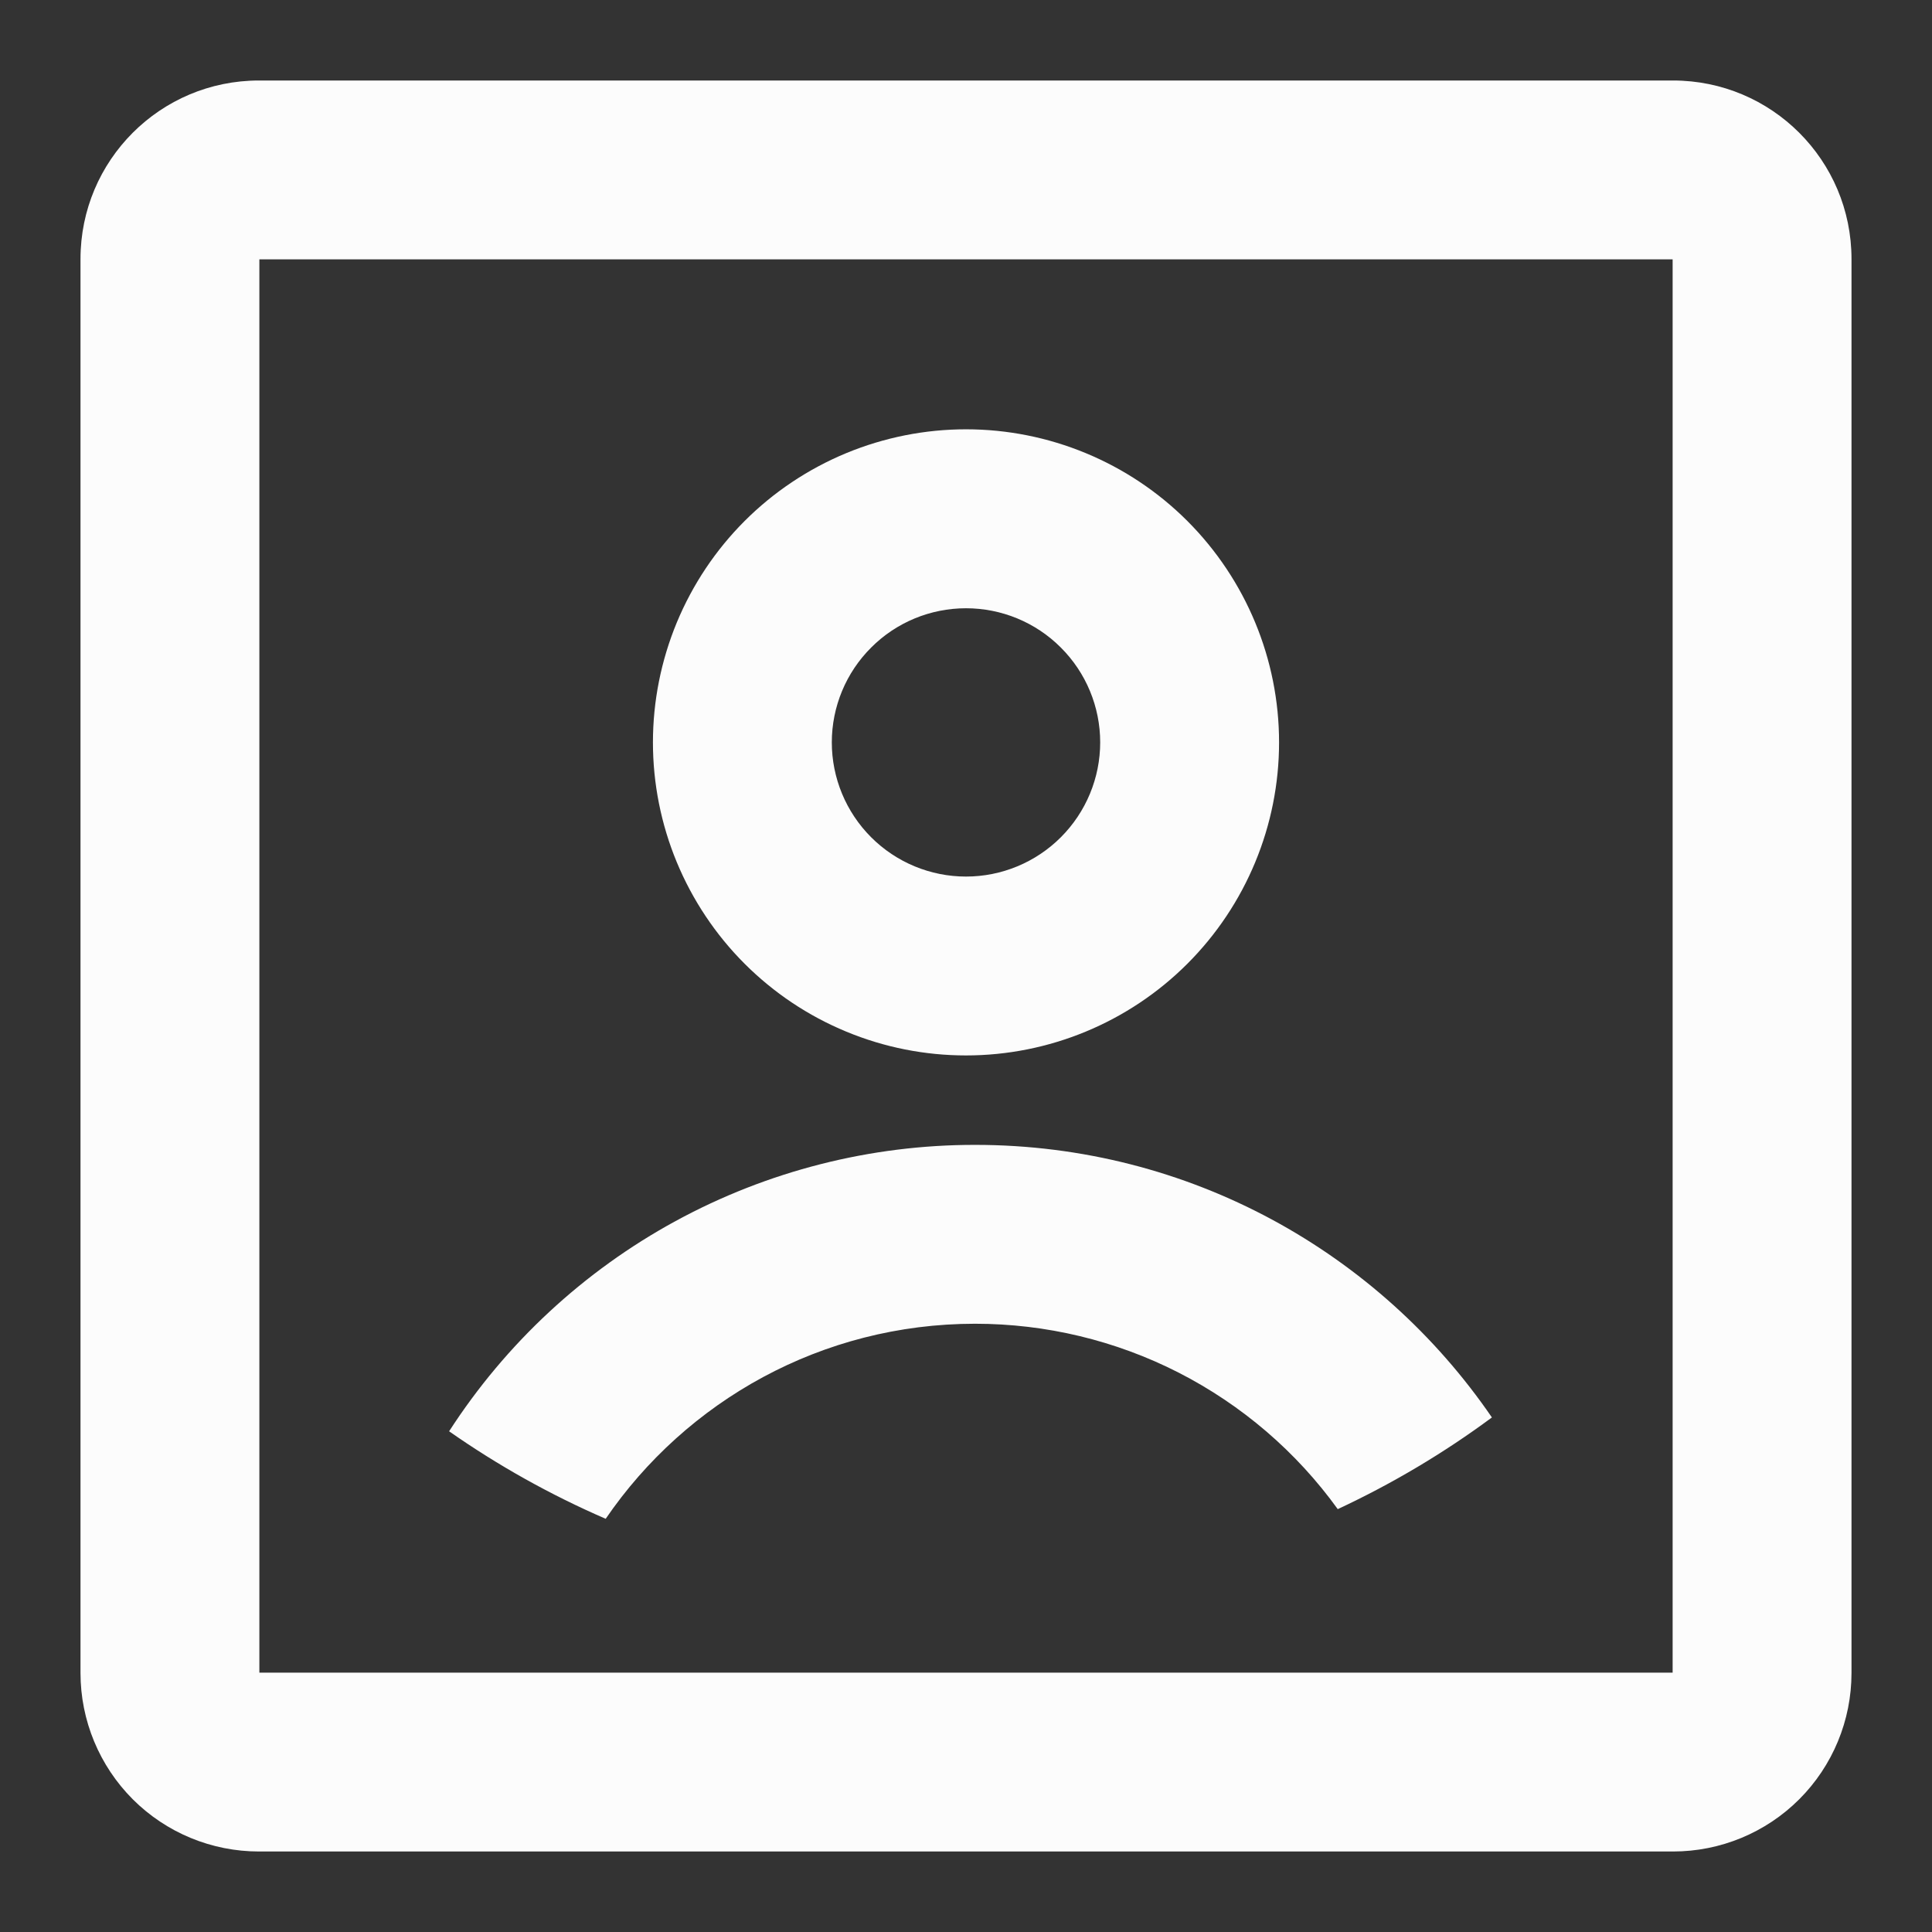 <svg width="24" height="24" viewBox="0 0 24 24" fill="none" xmlns="http://www.w3.org/2000/svg">
<rect x="0" y="0" width="24" height="24" fill="#333333" stroke="none"/>
<path d="M1 3.217C1 1.992 1.992 1 3.217 1L20.783 1C22.008 1 23 1.992 23 3.217L23 20.783C23 21.371 22.767 21.935 22.351 22.351C21.935 22.767 21.371 23 20.783 23L3.217 23C2.629 23 2.065 22.767 1.649 22.351C1.234 21.935 1 21.371 1 20.783L1 3.217ZM3.222 3.222L3.222 20.778L20.778 20.778L20.778 3.222L3.222 3.222ZM7.524 18.867C6.841 18.571 6.189 18.207 5.579 17.78C6.284 16.688 7.251 15.79 8.393 15.168C9.534 14.547 10.813 14.221 12.113 14.222C14.78 14.222 17.132 15.563 18.533 17.608C17.935 18.051 17.293 18.432 16.618 18.747C16.103 18.033 15.426 17.453 14.643 17.052C13.86 16.652 12.993 16.444 12.113 16.444C10.208 16.444 8.524 17.404 7.524 18.867ZM12 13.111C11.489 13.111 10.984 13.011 10.512 12.815C10.04 12.62 9.611 12.333 9.25 11.972C8.889 11.611 8.603 11.182 8.407 10.71C8.212 10.239 8.111 9.733 8.111 9.222C8.111 8.712 8.212 8.206 8.407 7.734C8.603 7.262 8.889 6.833 9.25 6.472C9.611 6.111 10.04 5.825 10.512 5.629C10.984 5.434 11.489 5.333 12 5.333C13.031 5.333 14.021 5.743 14.75 6.472C15.479 7.202 15.889 8.191 15.889 9.222C15.889 10.254 15.479 11.243 14.75 11.972C14.021 12.701 13.031 13.111 12 13.111ZM12 10.889C12.442 10.889 12.866 10.713 13.178 10.401C13.491 10.088 13.667 9.664 13.667 9.222C13.667 8.78 13.491 8.356 13.178 8.044C12.866 7.731 12.442 7.556 12 7.556C11.558 7.556 11.134 7.731 10.822 8.044C10.509 8.356 10.333 8.78 10.333 9.222C10.333 9.664 10.509 10.088 10.822 10.401C11.134 10.713 11.558 10.889 12 10.889Z" fill="#FCFCFC"/>
</svg>
